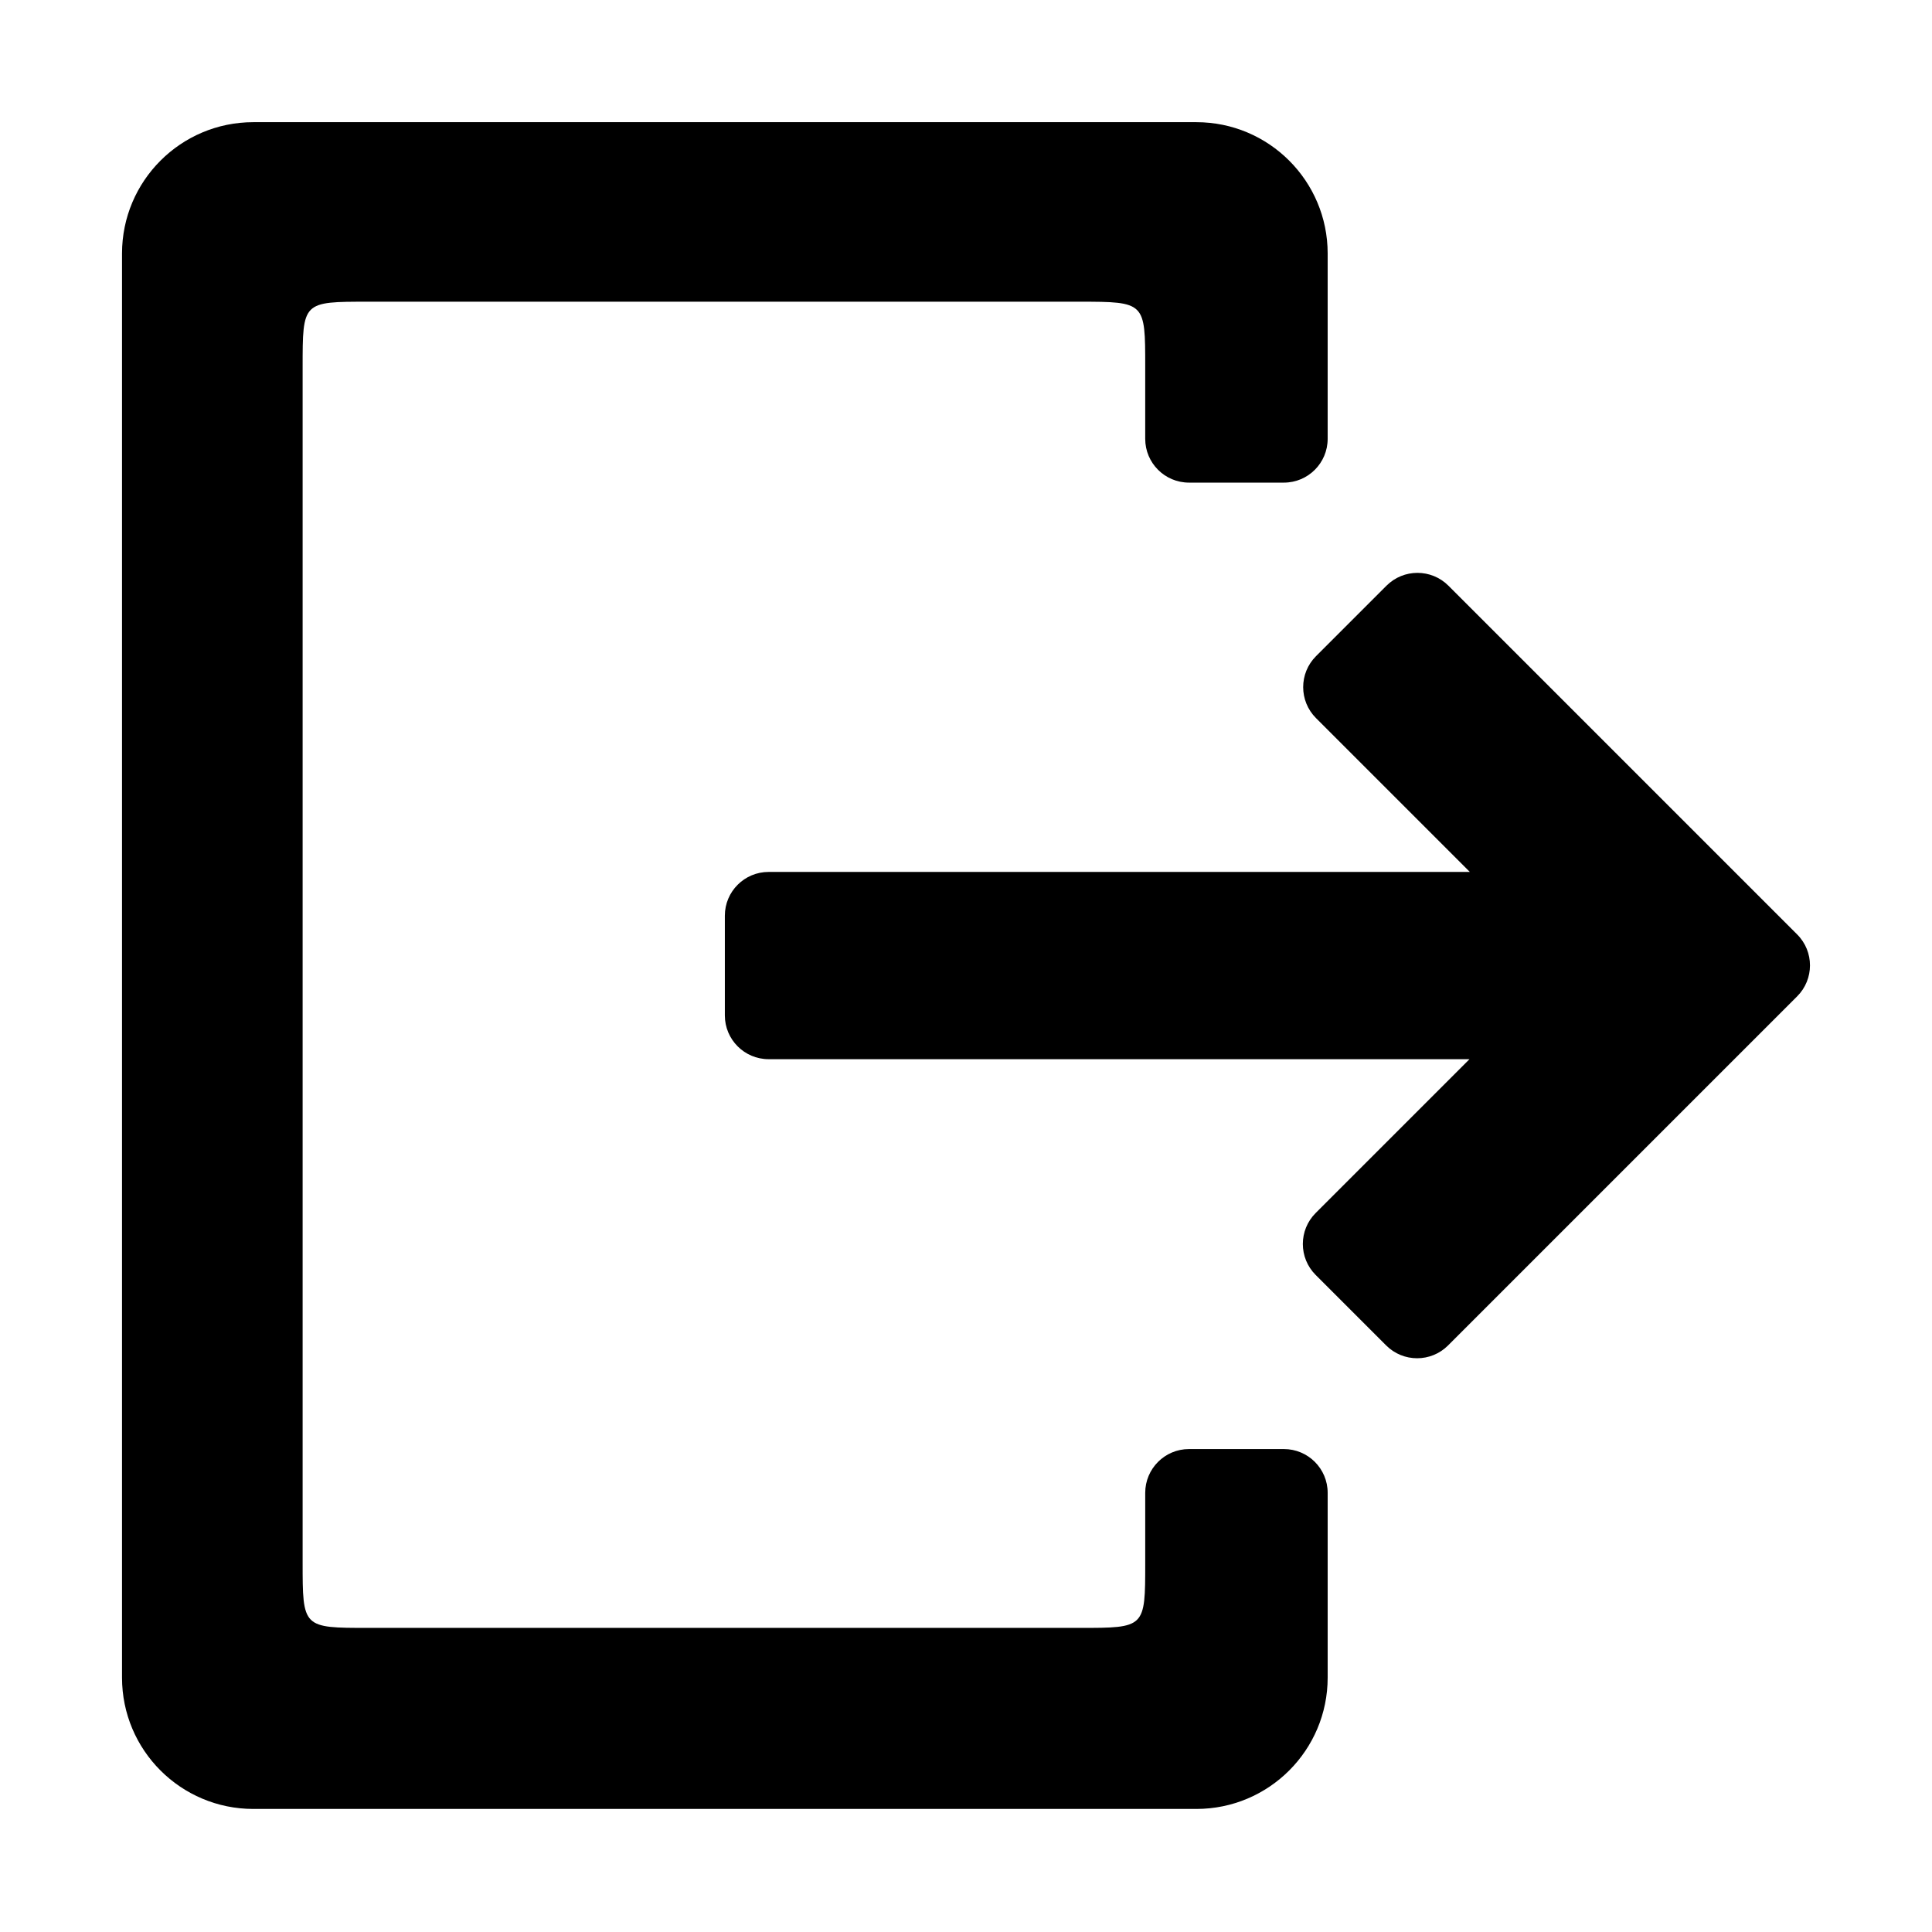 <?xml version="1.0" standalone="no"?><!DOCTYPE svg PUBLIC "-//W3C//DTD SVG 1.1//EN" "http://www.w3.org/Graphics/SVG/1.1/DTD/svg11.dtd"><svg t="1531465845343" class="icon" style="" viewBox="0 0 1024 1024" version="1.1" xmlns="http://www.w3.org/2000/svg" p-id="1913" xmlns:xlink="http://www.w3.org/1999/xlink" width="48" height="48"><defs><style type="text/css"></style></defs><path d="M952.532 495.27 767.686 310.423c-9.06-9.06-23.752-9.06-32.817 0l-37.364 37.363c-9.06 9.06-9.06 23.757 0 32.817l81.538 81.538L407.384 462.141c-12.813 0-23.199 10.387-23.199 23.199l0 52.846c0 12.816 10.387 23.204 23.199 23.204l371.48 0-81.538 81.538c-9.06 9.06-9.06 23.757 0 32.817l37.368 37.364c9.06 9.059 23.755 9.059 32.815 0l147.654-147.654c0-0.005 0.005-0.005 0.005-0.005l37.368-37.368C961.593 519.021 961.593 504.33 952.532 495.27L952.532 495.27zM634.083 64.755l-499.803 0c-38.442 0-69.608 31.167-69.608 69.608l0 754.806c0 38.447 31.167 69.608 69.608 69.608l499.803 0c38.442 0 69.608-31.162 69.608-69.608l0-97.938c0-12.812-10.387-23.204-23.204-23.204l-50.292 0c-12.813 0-23.206 10.393-23.206 23.204l0 37.258c0 34.329 0 34.329-34.791 34.329L195.2 862.818c-34.802 0-34.802 0.006-34.802-34.807L160.398 194.713c0-34.901-0.075-34.803 34.802-34.803l376.997 0c34.799 0 34.791 0.286 34.791 34.33l0 38.354c0 12.816 10.393 23.204 23.206 23.204l50.292 0c12.818 0 23.204-10.389 23.204-23.204L703.691 134.363C703.692 95.922 672.525 64.755 634.083 64.755L634.083 64.755zM634.083 64.755" p-id="1914"></path></svg>